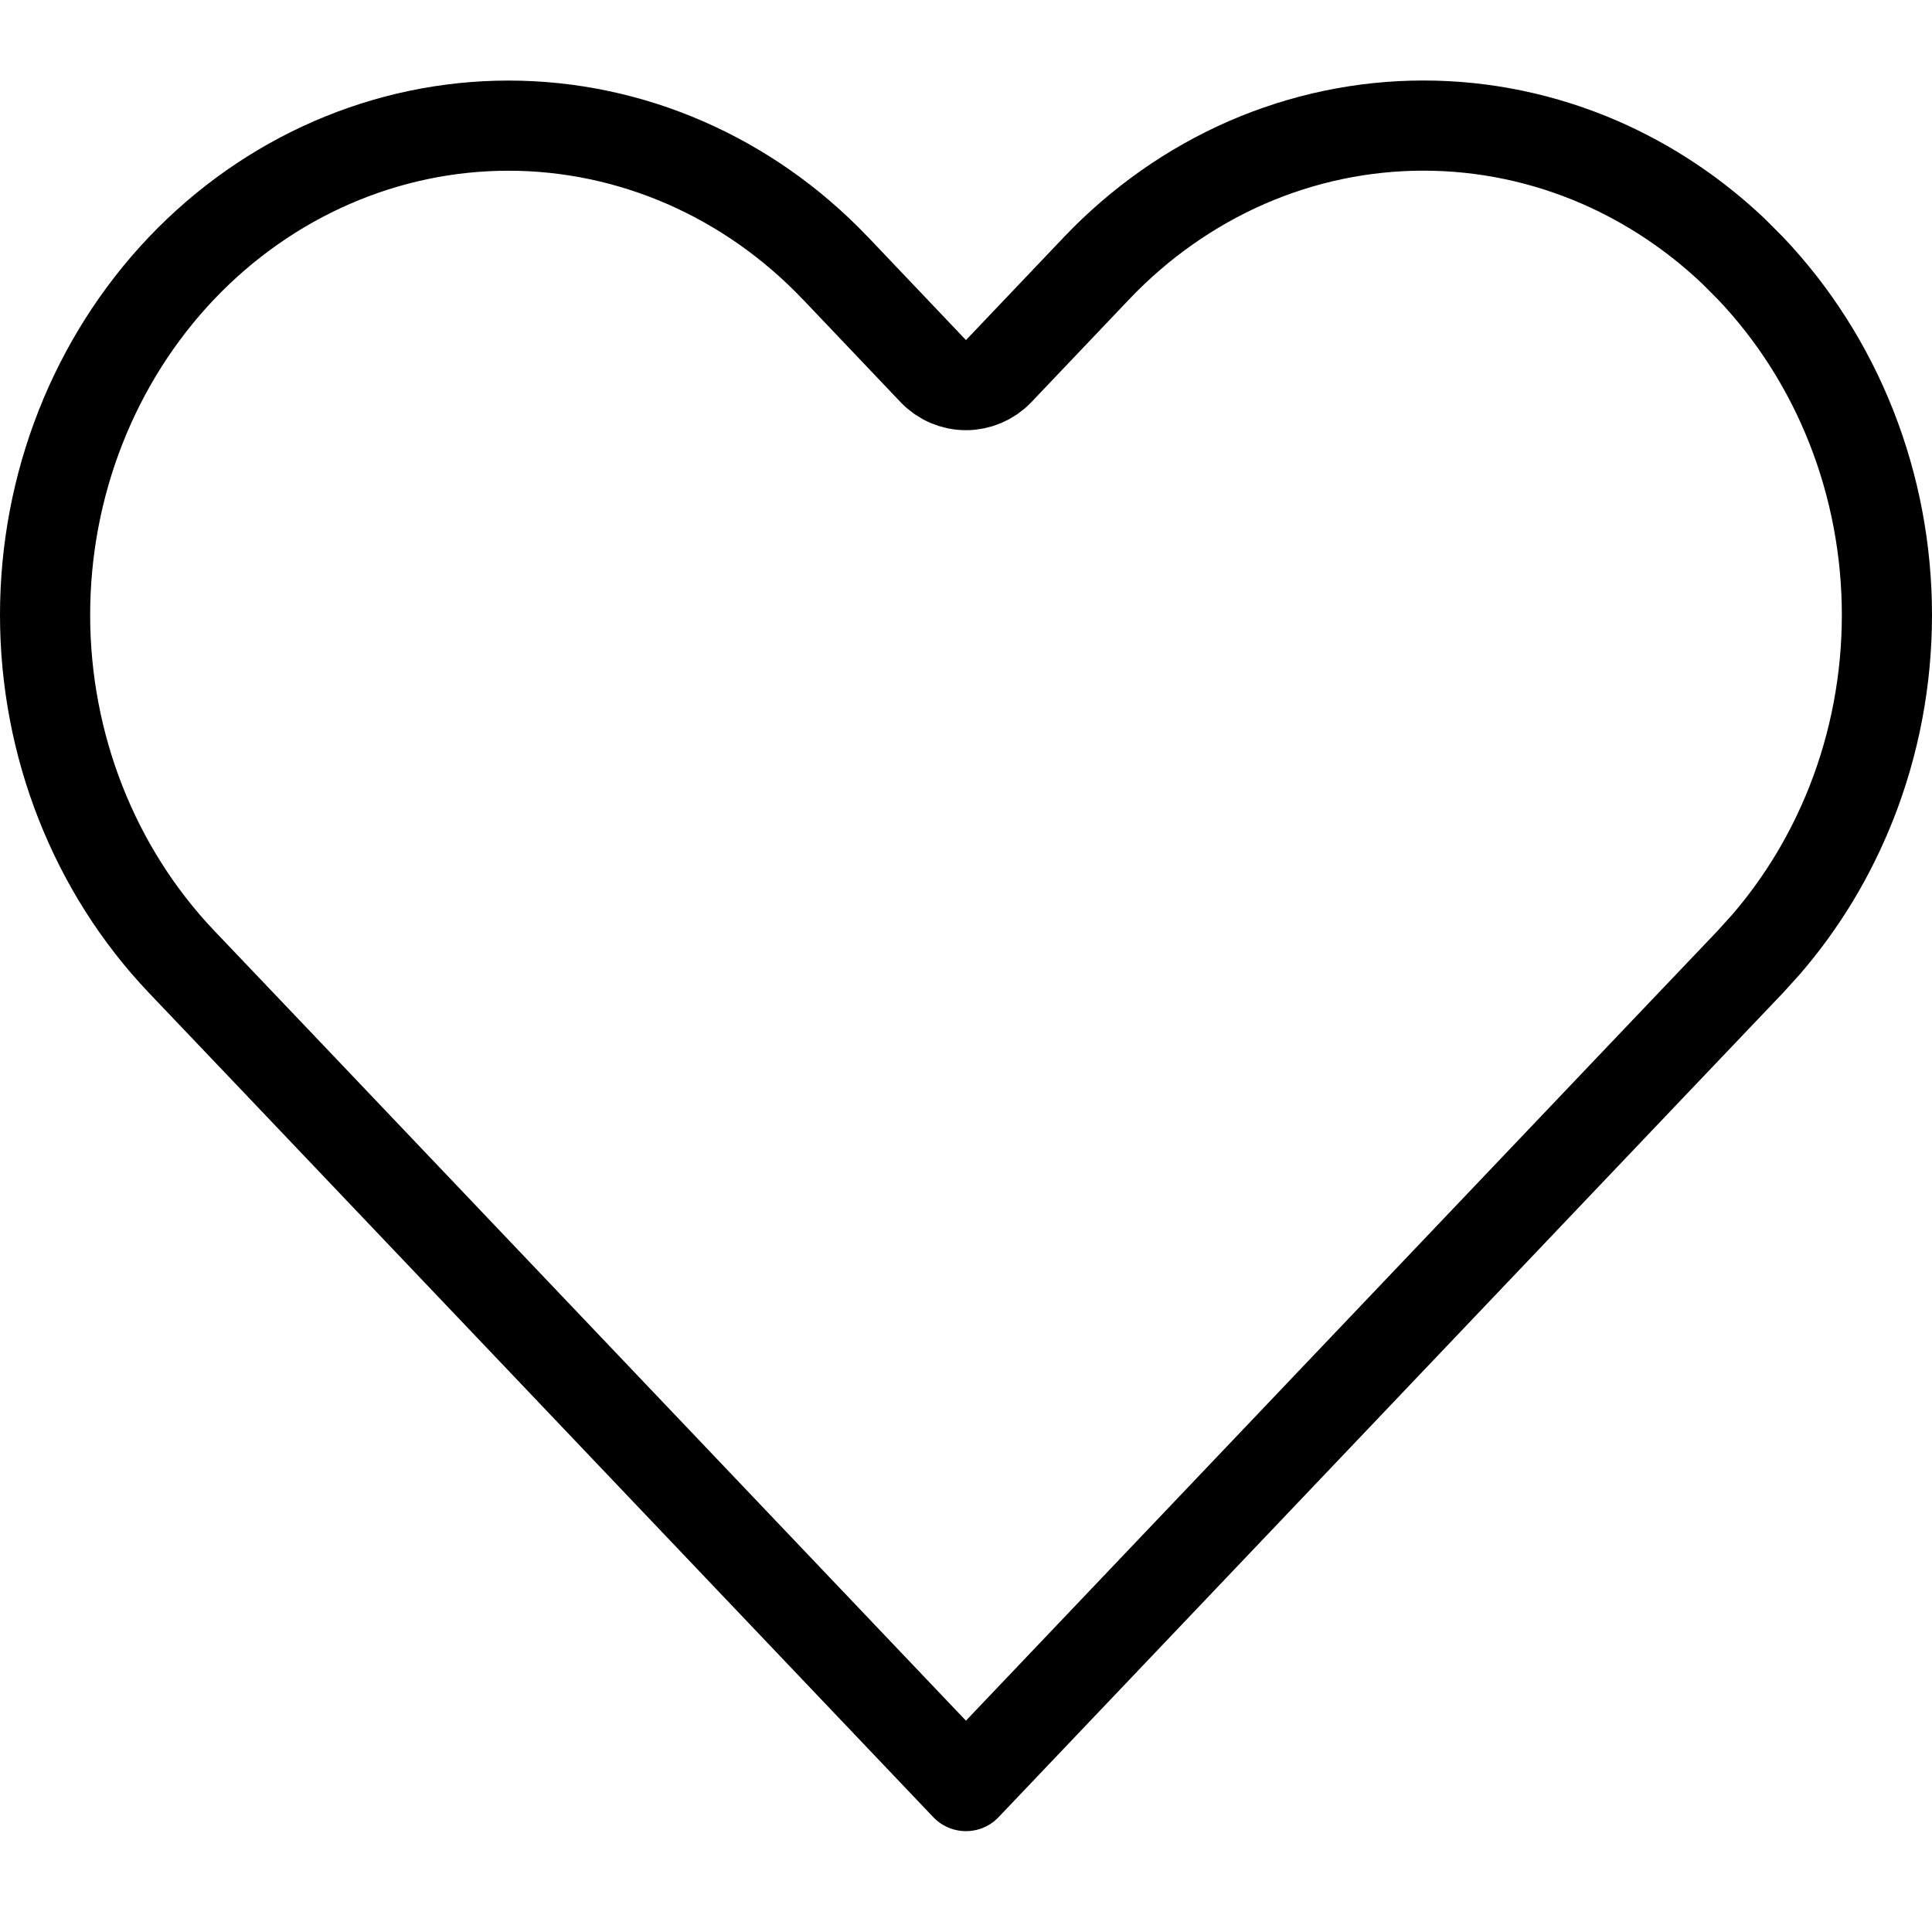 <svg width="30" height="30" viewBox="0 0 30 30" fill="none" xmlns="http://www.w3.org/2000/svg">
<path d="M22.104 1.95C23.043 1.95 23.975 2.144 24.846 2.523C25.607 2.855 26.31 3.323 26.923 3.906L27.18 4.164C27.85 4.868 28.384 5.706 28.748 6.63C29.112 7.554 29.3 8.546 29.3 9.549C29.3 10.551 29.113 11.543 28.748 12.468C28.429 13.277 27.981 14.019 27.425 14.663L27.18 14.934L25.658 16.532L14.999 27.734L4.341 16.532L2.819 14.934C1.466 13.511 0.7 11.575 0.7 9.549C0.7 7.523 1.466 5.587 2.819 4.164C4.172 2.743 5.999 1.951 7.896 1.951C9.792 1.951 11.618 2.743 12.971 4.164H12.972L14.492 5.763C14.624 5.902 14.808 5.98 15 5.98C15.191 5.98 15.375 5.901 15.507 5.763L17.028 4.164C17.698 3.46 18.491 2.903 19.361 2.523C20.232 2.144 21.164 1.95 22.104 1.95Z" stroke="black" stroke-width="1.4" stroke-linecap="round" stroke-linejoin="round"/>
</svg>

